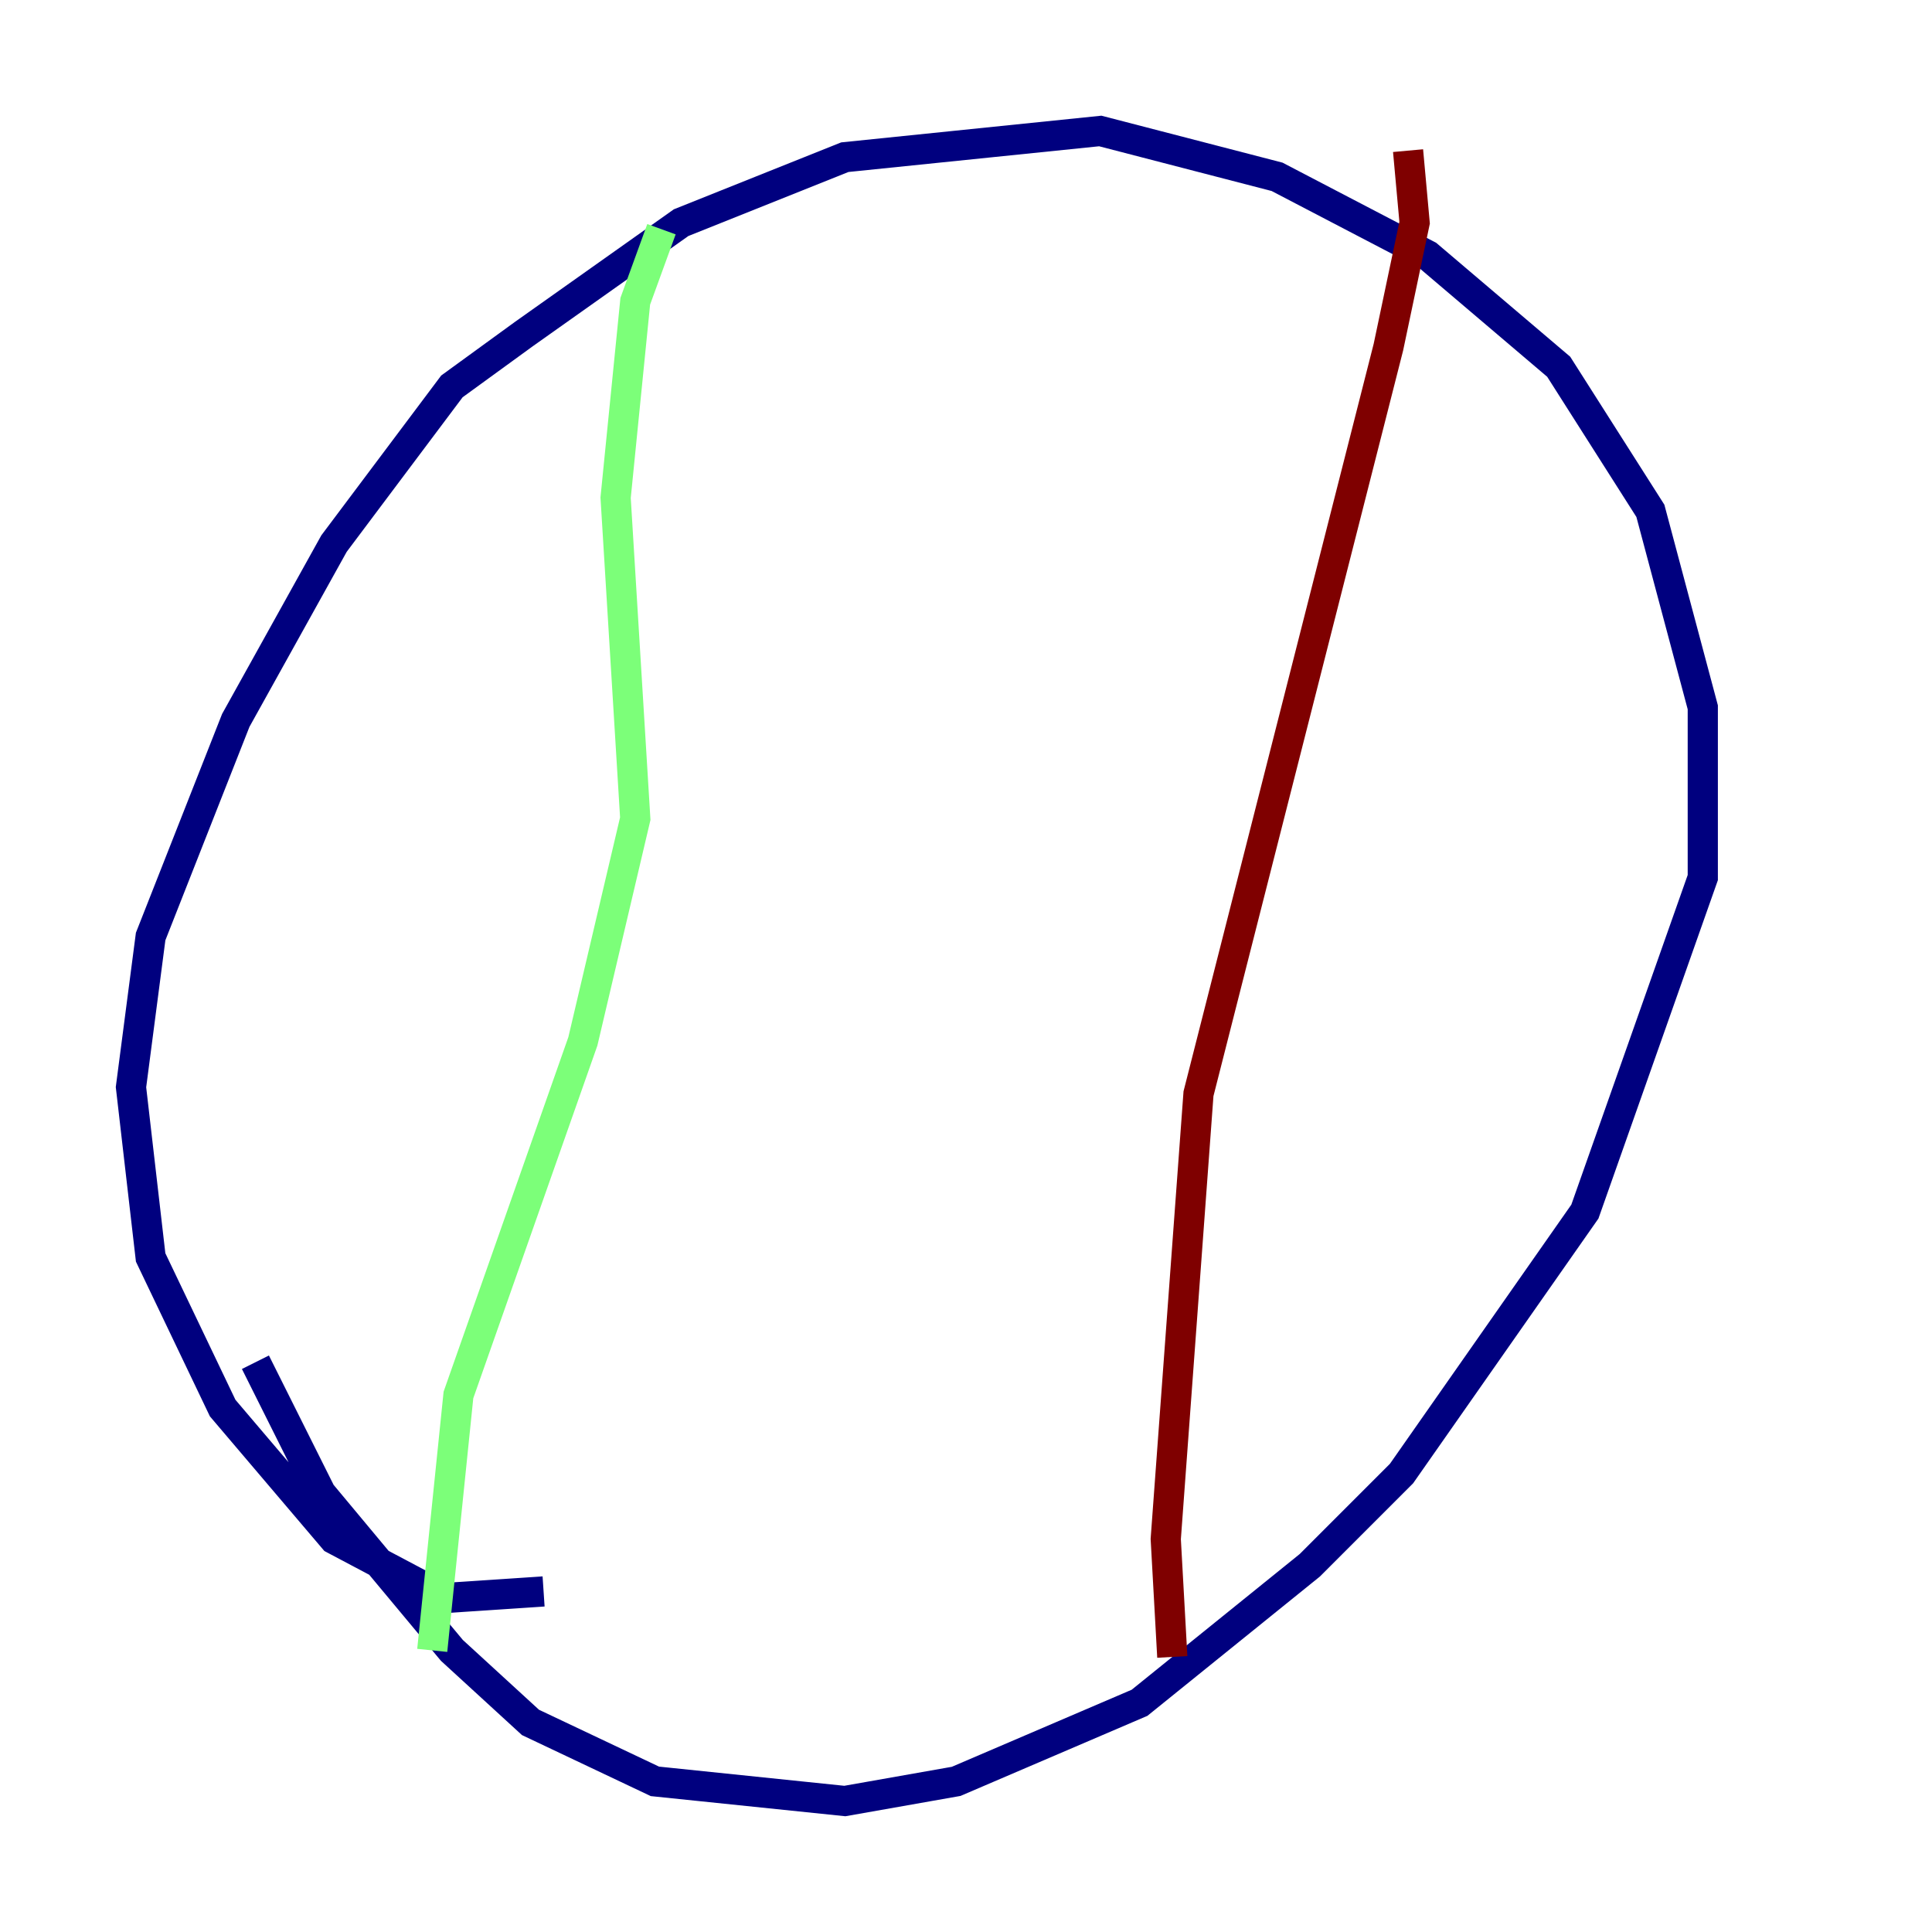 <?xml version="1.0" encoding="utf-8" ?>
<svg baseProfile="tiny" height="128" version="1.2" viewBox="0,0,128,128" width="128" xmlns="http://www.w3.org/2000/svg" xmlns:ev="http://www.w3.org/2001/xml-events" xmlns:xlink="http://www.w3.org/1999/xlink"><defs /><polyline fill="none" points="36.014,105.437 29.505,105.871 22.129,101.966 14.752,93.288 9.98,83.308 8.678,72.027 9.98,62.047 15.62,47.729 22.129,36.014 29.939,25.6 34.712,22.129 45.125,14.752 55.973,10.414 72.895,8.678 84.61,11.715 94.59,16.922 103.268,24.298 109.342,33.844 112.814,46.861 112.814,58.142 105.003,80.271 92.854,97.627 86.78,103.702 75.498,112.814 63.349,118.02 55.973,119.322 43.39,118.02 35.146,114.115 29.939,109.342 21.261,98.929 16.922,90.251" stroke="#00007f" stroke-width="2" /><polyline fill="none" points="43.824,15.186 42.088,19.959 40.786,32.976 42.088,54.237 38.617,68.99 30.373,92.42 28.637,109.342" stroke="#7cff79" stroke-width="2" /><polyline fill="none" points="93.288,9.98 93.722,14.752 91.986,22.997 79.403,72.461 77.234,101.966 77.668,109.776" stroke="#7f0000" stroke-width="2" /></svg>
